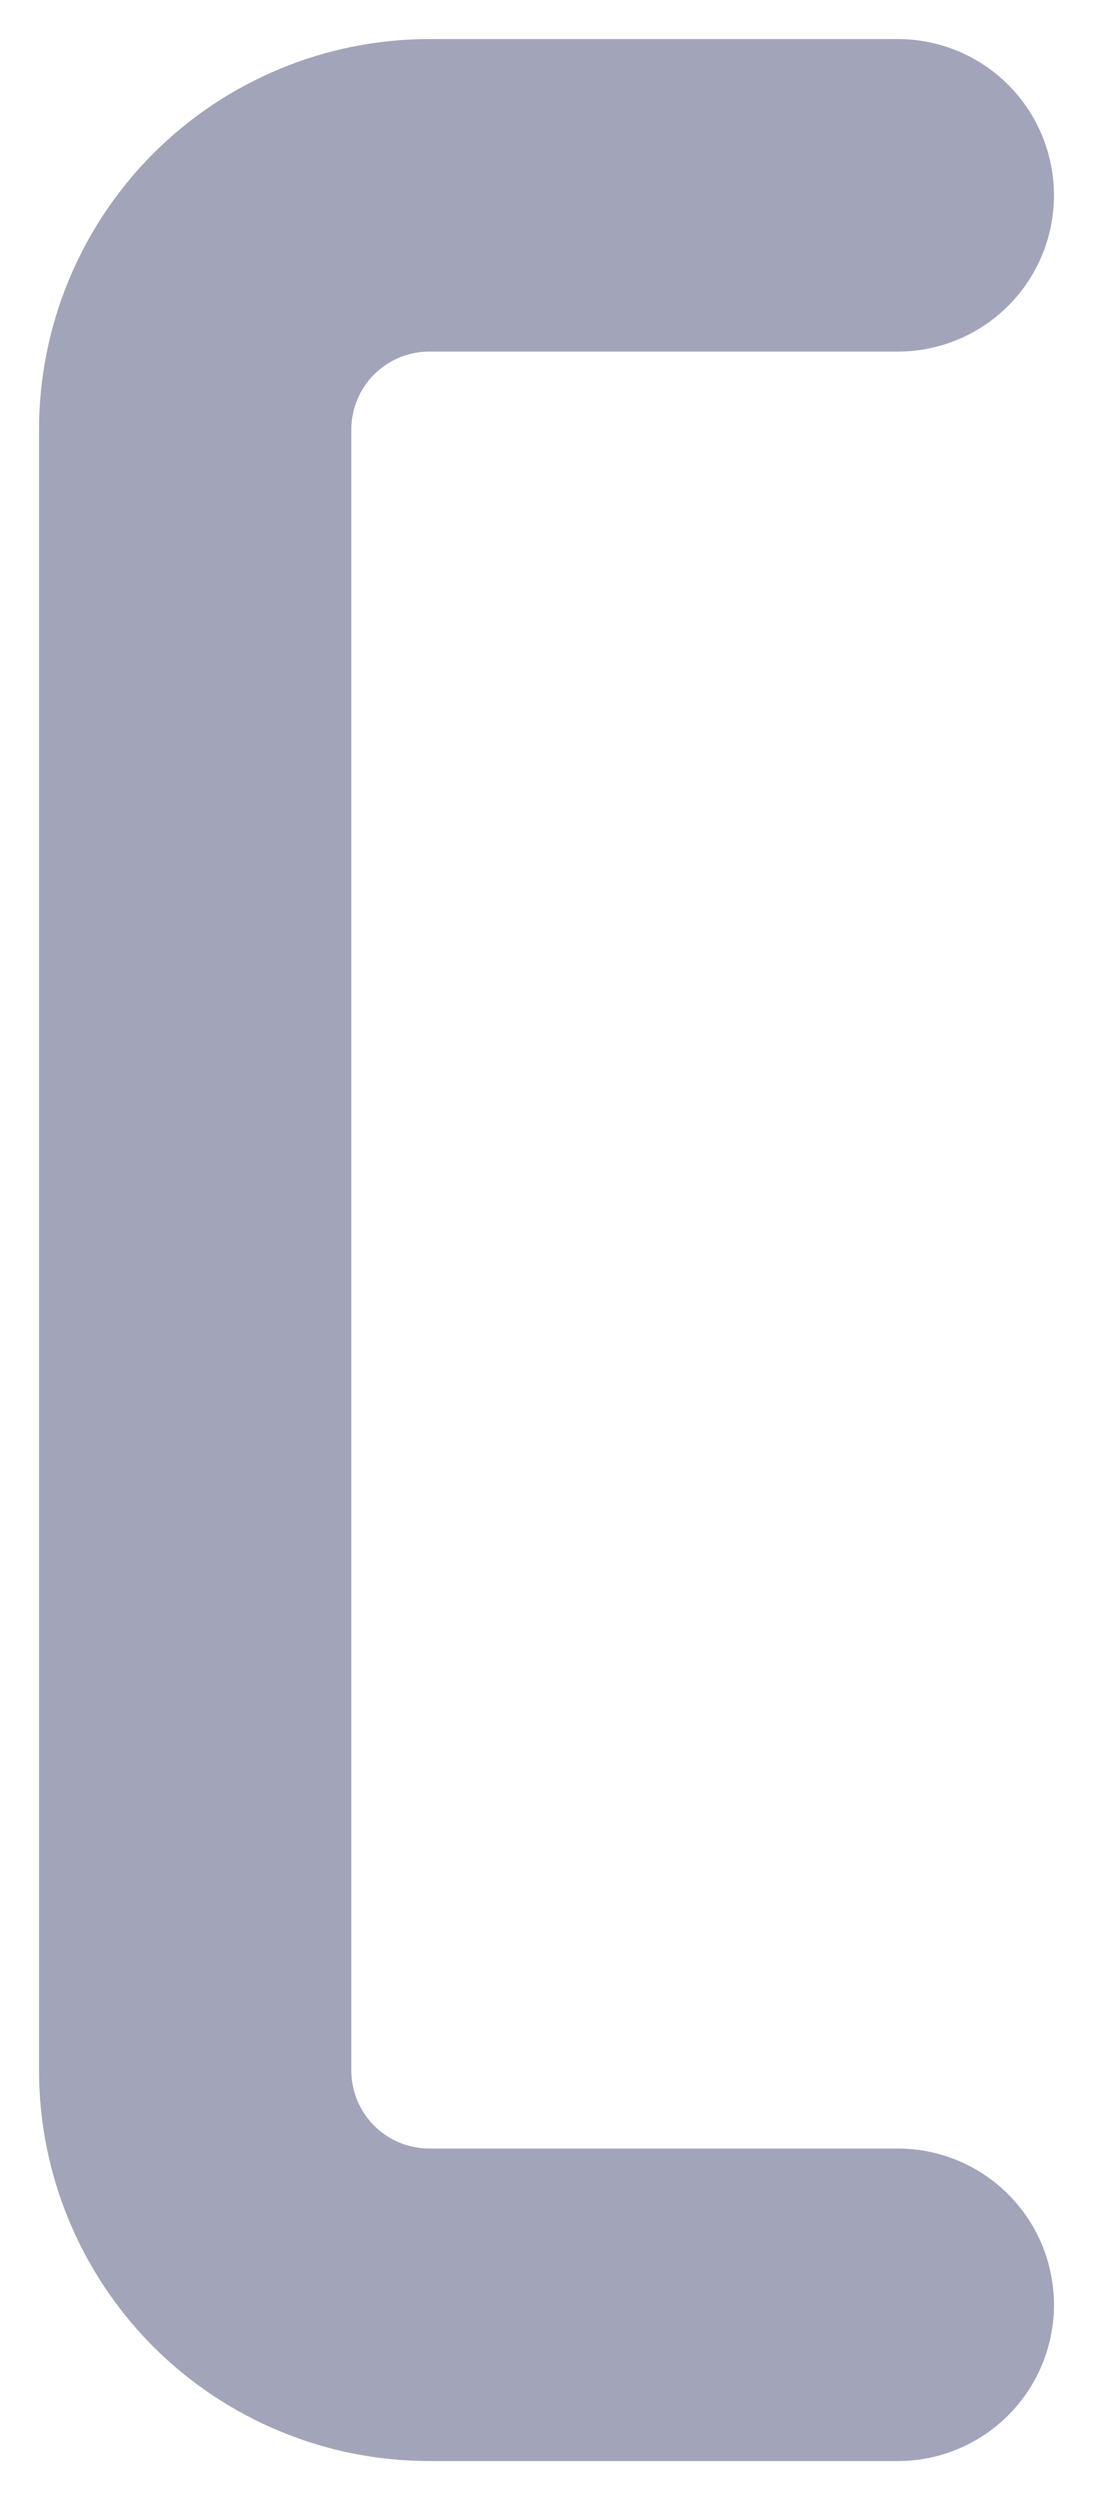 <svg width="7" height="16" viewBox="0 0 7 16" fill="none" xmlns="http://www.w3.org/2000/svg">
<path d="M5.75 14.75H2.75C2.352 14.75 1.971 14.592 1.689 14.311C1.408 14.029 1.25 13.648 1.25 13.25V2.75C1.25 2.352 1.408 1.971 1.689 1.689C1.971 1.408 2.352 1.25 2.75 1.25H5.75" stroke="#A2A4B9" stroke-width="2" stroke-linecap="round" stroke-linejoin="round"/>
</svg>
